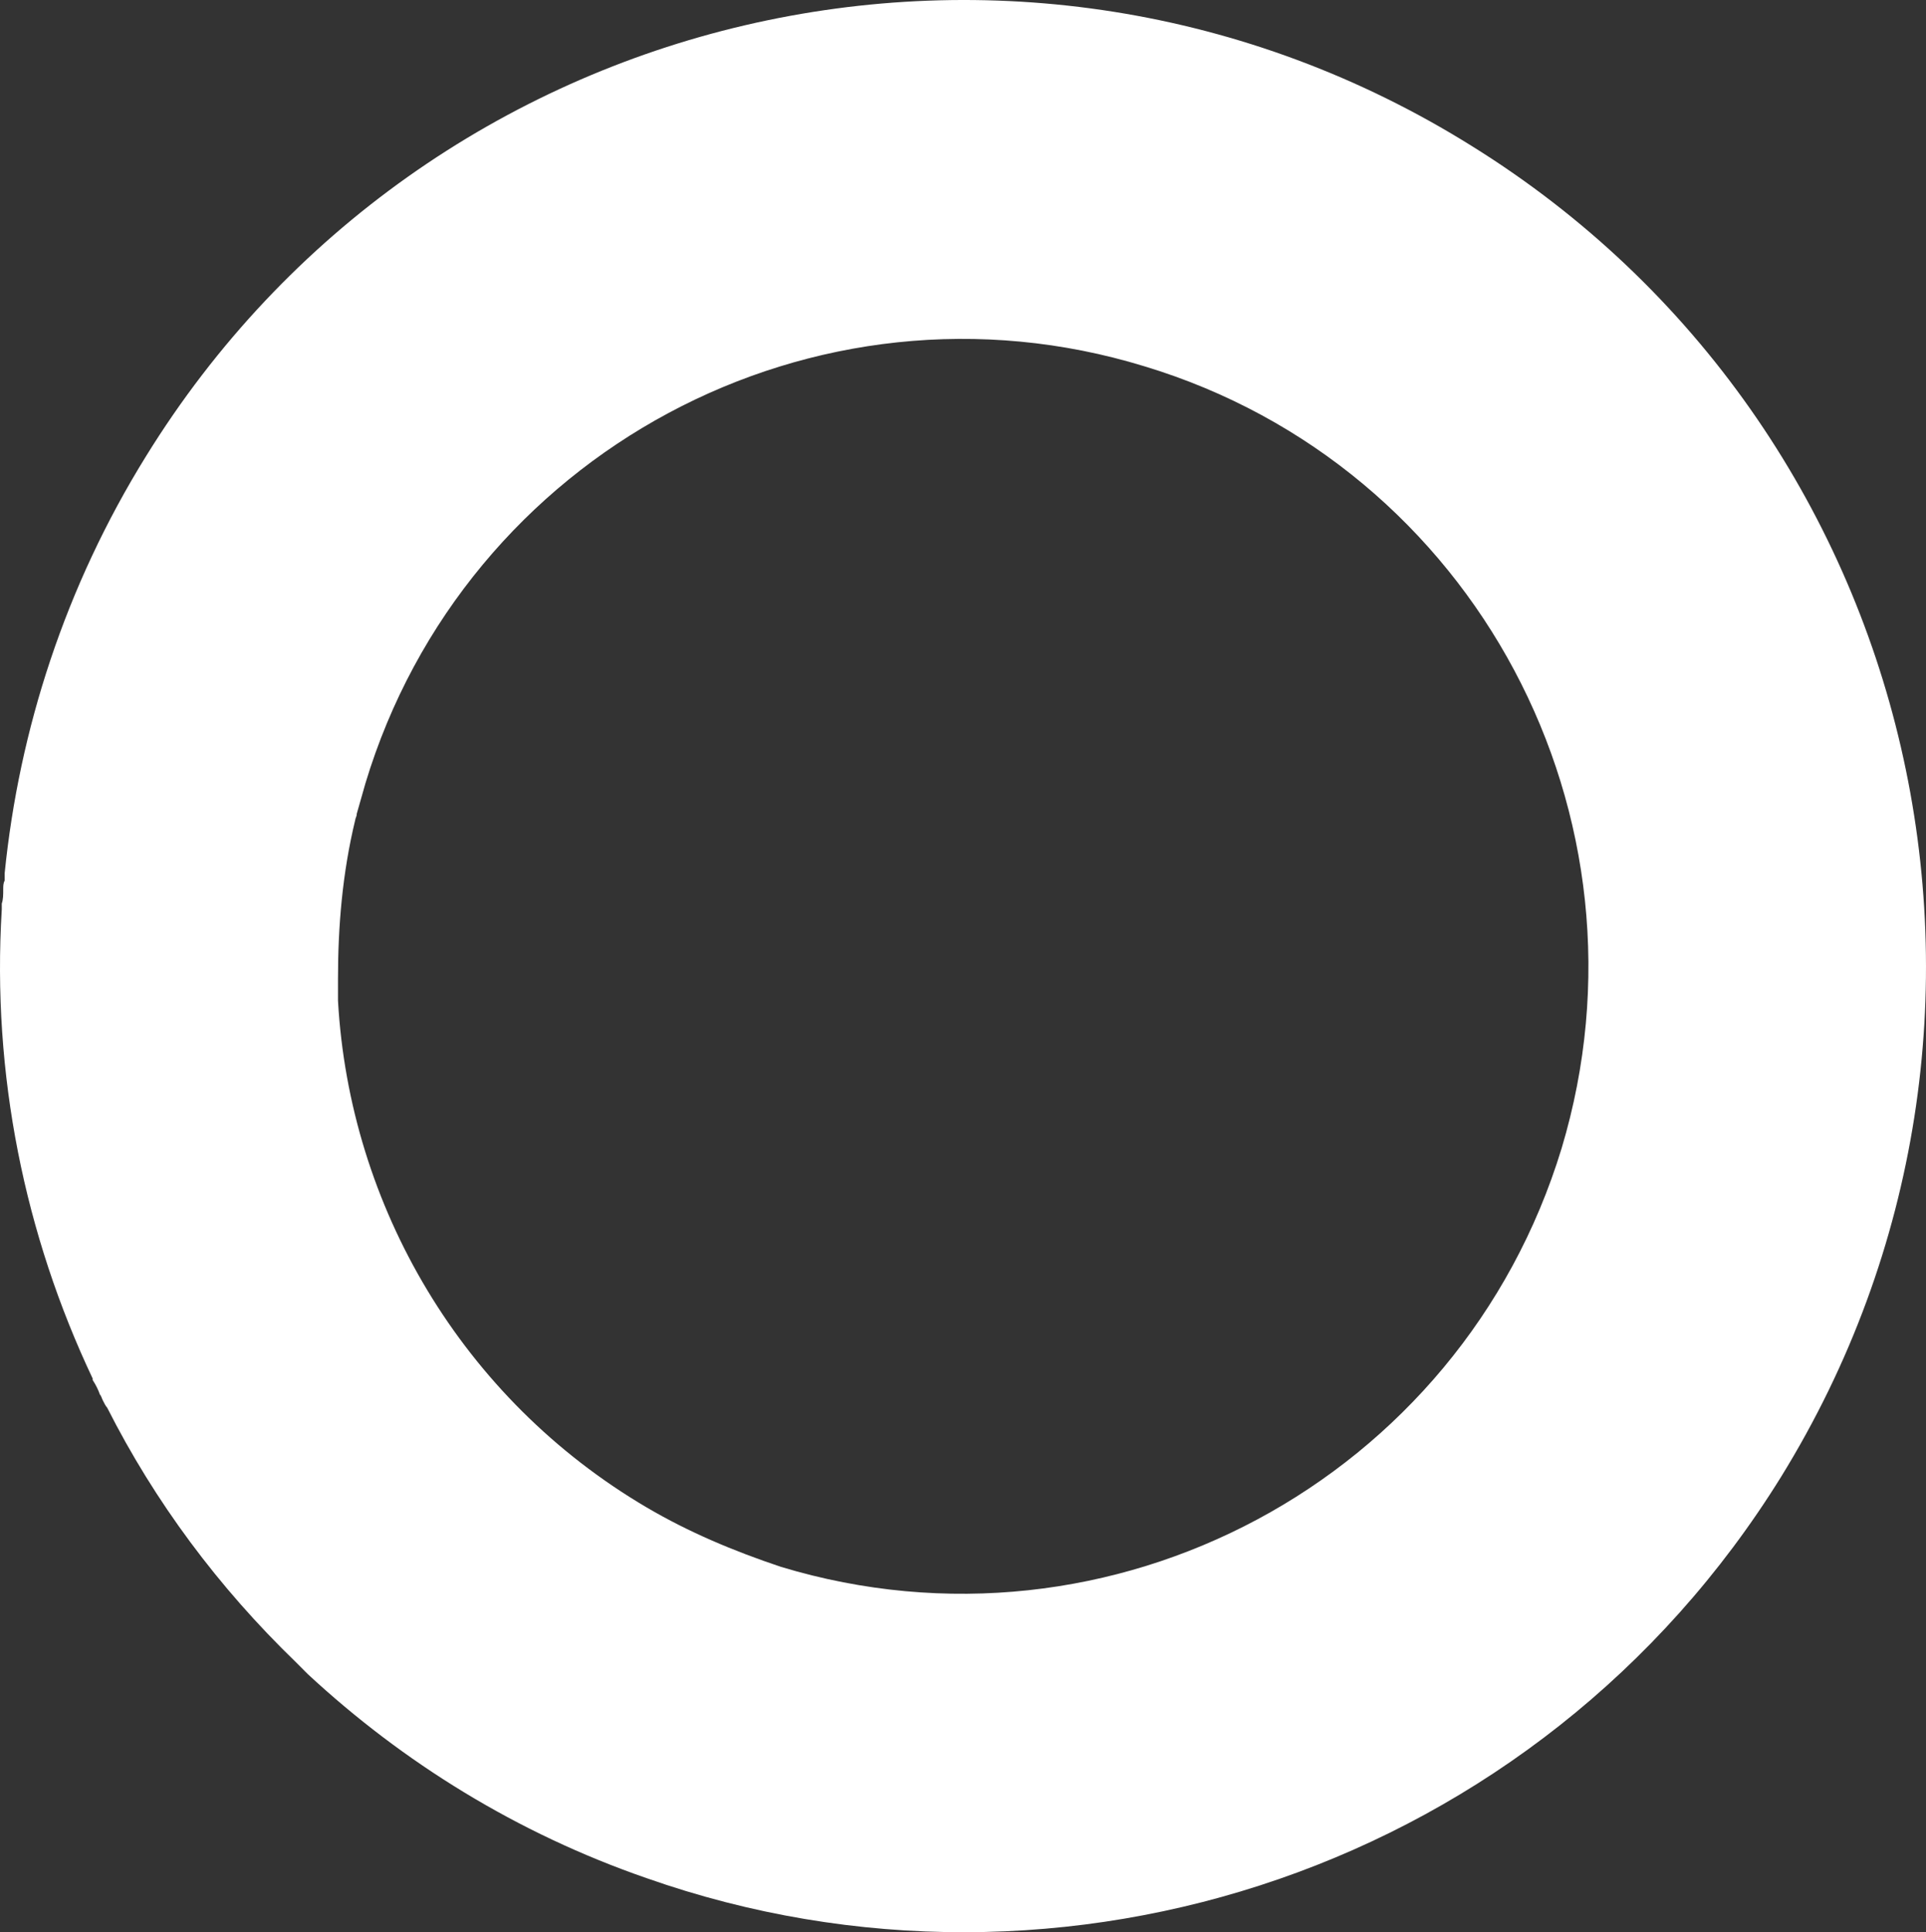 <svg width="603" height="605" viewBox="0 0 603 605" fill="none" xmlns="http://www.w3.org/2000/svg">
<rect x="0" y="0" width="603" height="605" fill="#333333" stroke="none"/>
<path fill-rule="evenodd" clip-rule="evenodd" d="M460.904 45.788C602.306 133.753 645.223 320.565 557.581 462.488C481.685 584.914 332.603 633.884 202.496 588.088C161.837 574.032 126.148 551.814 96.332 524.155C95.88 523.701 95.88 523.701 95.428 523.248C94.524 522.341 93.621 521.434 92.717 520.527C68.322 496.949 48.445 470.197 33.536 440.724C33.085 440.27 32.633 439.363 32.181 438.457C31.729 437.55 31.729 437.096 31.278 436.643C30.826 435.283 29.922 433.469 29.019 432.109V431.655C7.786 386.766 -2.605 336.435 0.558 284.744C0.558 284.291 0.558 283.837 0.558 282.931C1.01 281.57 1.01 280.21 1.01 278.396C1.01 277.489 1.01 276.583 1.461 275.676C1.461 275.222 1.461 274.315 1.461 273.409C5.979 228.519 20.435 183.63 45.734 142.821C133.376 0.898 319.502 -42.631 460.904 45.788ZM202.496 472.01C215.597 479.719 229.601 485.613 244.51 490.601C347.963 521.887 457.29 463.395 488.913 359.56C520.085 255.725 461.807 145.995 358.354 114.709C254.9 82.969 145.574 141.914 114.402 245.296C113.498 248.47 112.595 251.644 111.691 254.818C111.691 255.725 111.24 256.178 111.24 256.632C107.174 273.409 105.818 290.185 105.818 306.509V313.31C109.433 377.697 144.67 438.003 202.496 472.01Z" fill="white"/>
</svg>
